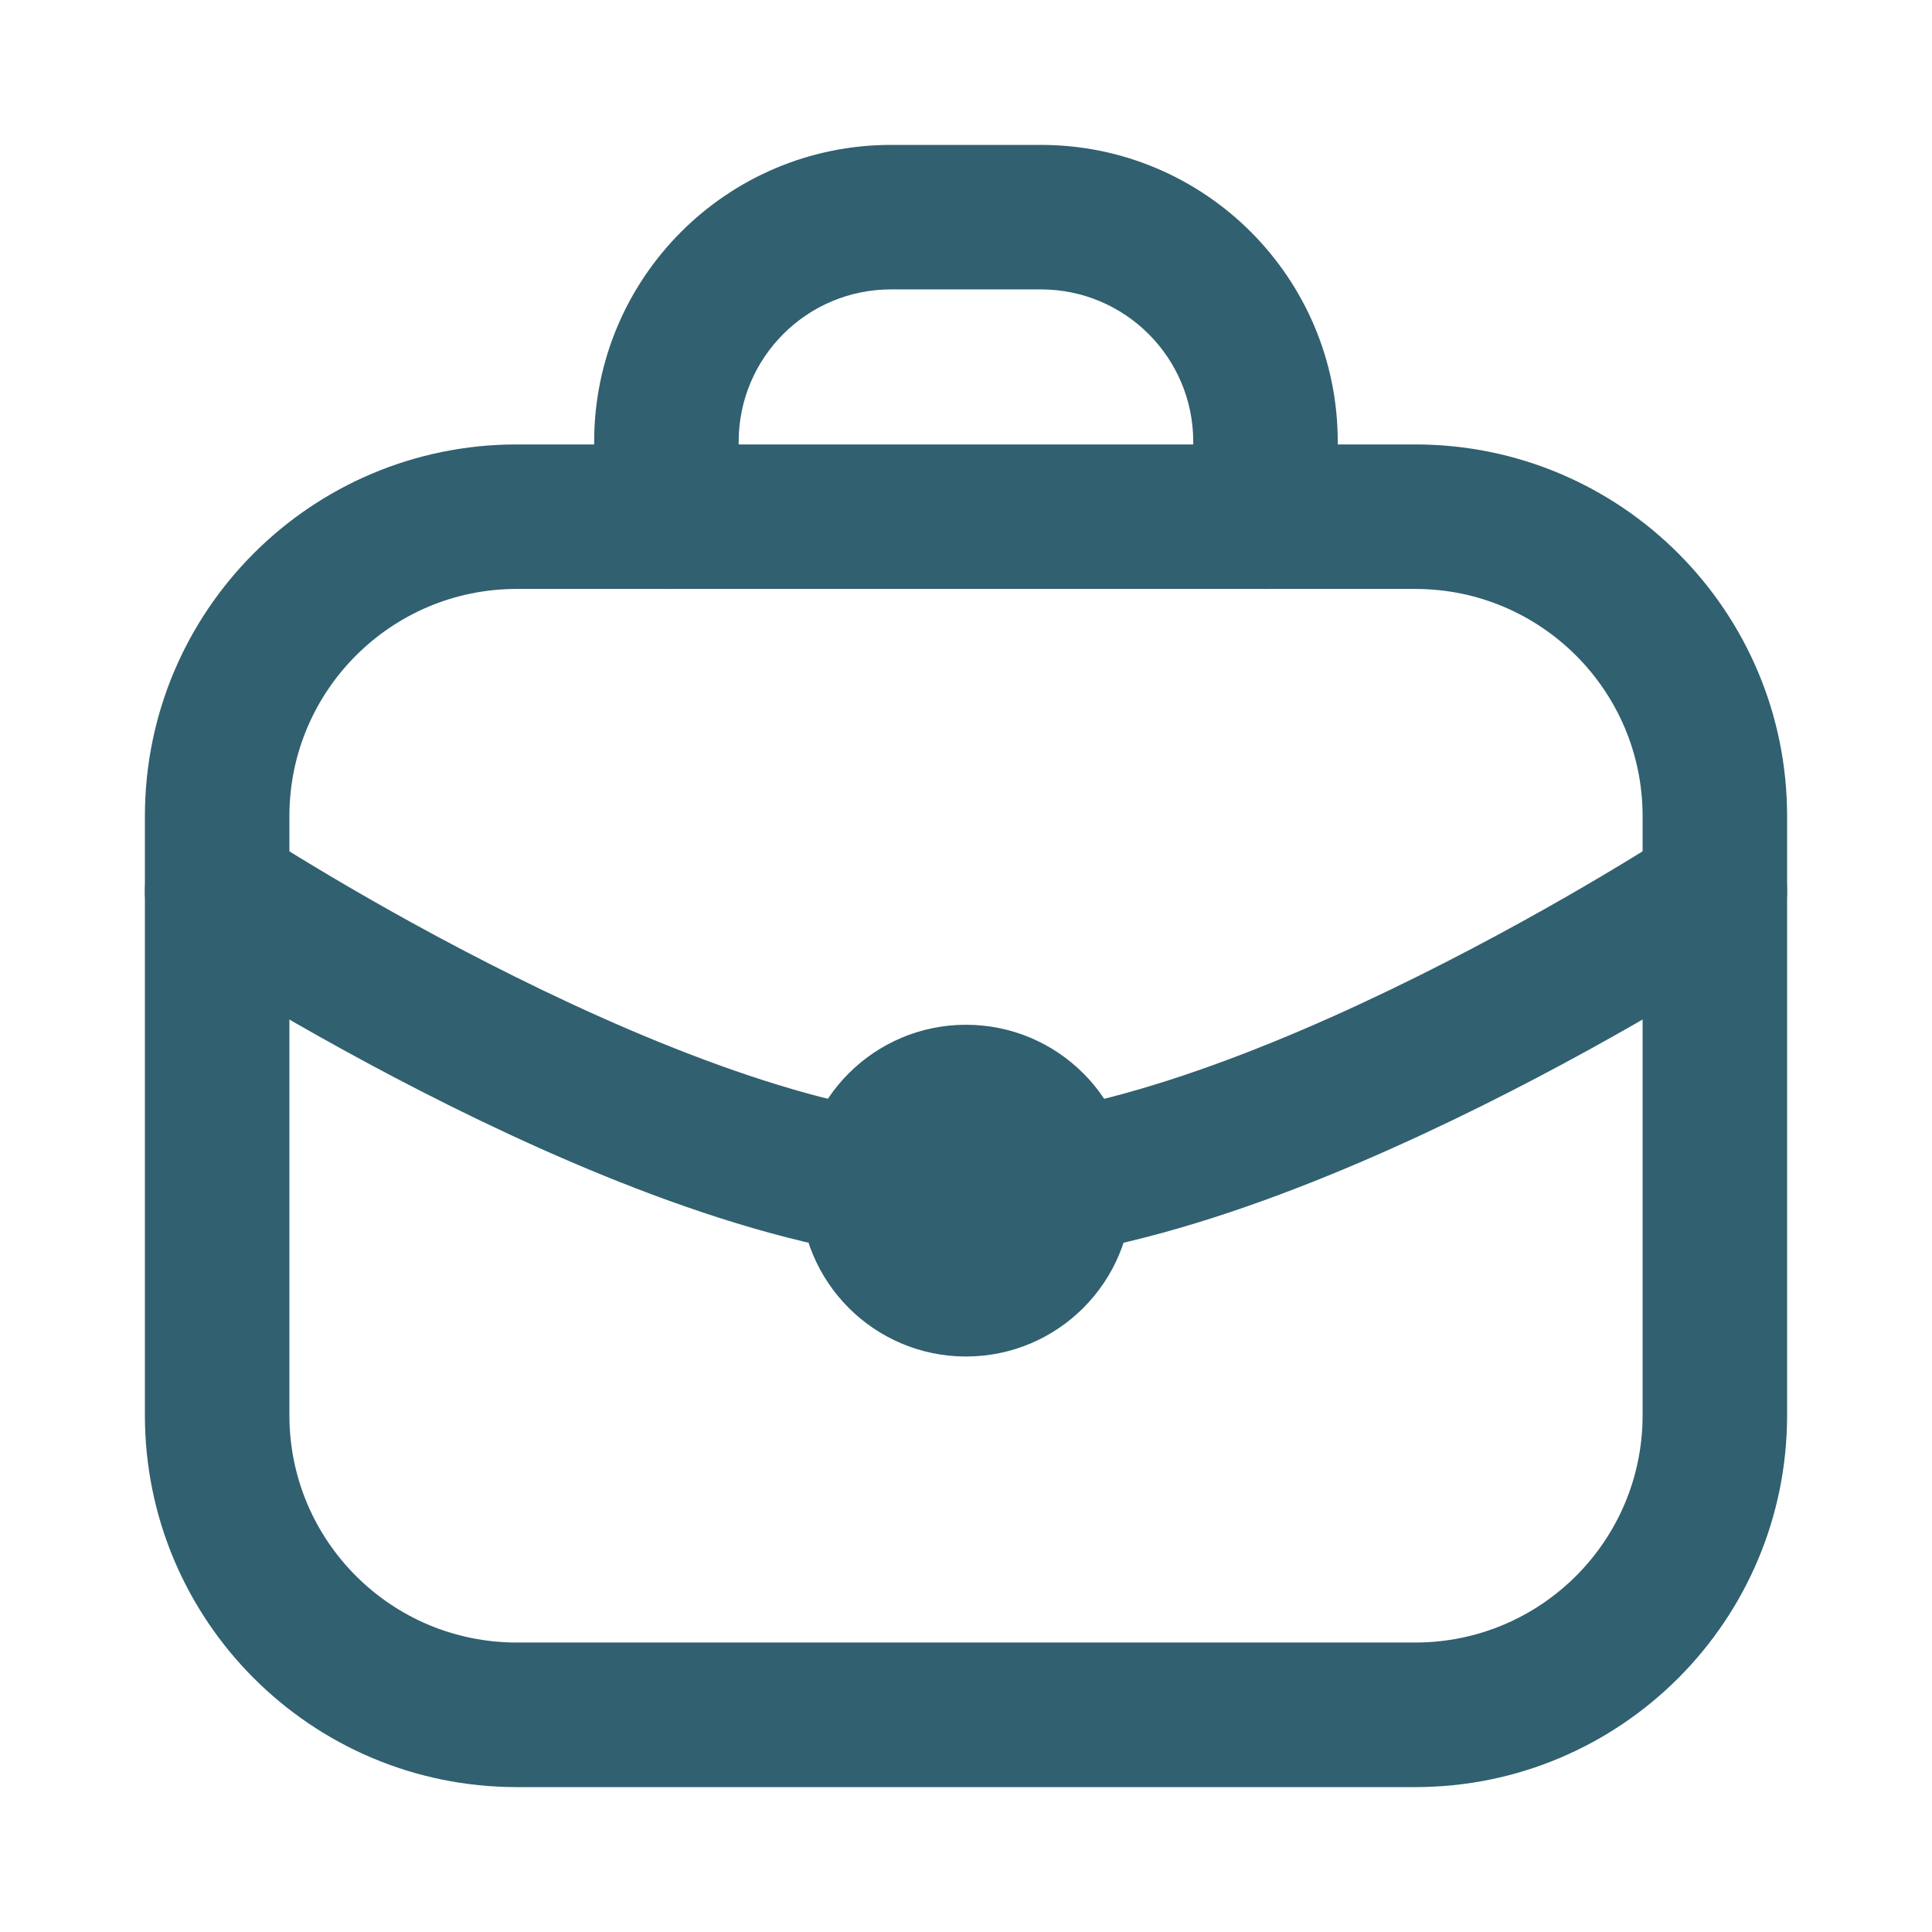 <svg width="24" height="24" viewBox="0 0 24 24" fill="none" xmlns="http://www.w3.org/2000/svg">
<path fill-rule="evenodd" clip-rule="evenodd" d="M2 10.139C2 7.699 3.978 5.721 6.419 5.721H17.581C20.022 5.721 22 7.699 22 10.139V17.581C22 20.021 20.022 22 17.581 22H6.419C3.978 22 2 20.021 2 17.581V10.139ZM6.419 7.116C4.749 7.116 3.395 8.47 3.395 10.139V17.581C3.395 19.251 4.749 20.604 6.419 20.604H17.581C19.251 20.604 20.605 19.251 20.605 17.581V10.139C20.605 8.47 19.251 7.116 17.581 7.116H6.419Z" fill="#316070" stroke="#316070" stroke-width="0.4"/>
<path fill-rule="evenodd" clip-rule="evenodd" d="M11.069 3.395C9.913 3.395 8.976 4.332 8.976 5.488V6.419C8.976 6.804 8.664 7.116 8.279 7.116C7.893 7.116 7.581 6.804 7.581 6.419V5.488C7.581 3.562 9.143 2 11.069 2H12.93C14.857 2 16.418 3.562 16.418 5.488V6.419C16.418 6.804 16.106 7.116 15.721 7.116C15.335 7.116 15.023 6.804 15.023 6.419V5.488C15.023 4.332 14.086 3.395 12.93 3.395H11.069Z" fill="#316070" stroke="#316070" stroke-width="0.4"/>
<path fill-rule="evenodd" clip-rule="evenodd" d="M2.114 10.688C2.326 10.366 2.758 10.276 3.08 10.488L3.083 10.489L3.094 10.496L3.139 10.526C3.18 10.552 3.24 10.59 3.319 10.64C3.477 10.739 3.708 10.881 3.996 11.052C4.574 11.395 5.38 11.851 6.297 12.306C8.166 13.236 10.362 14.094 12 14.094C13.638 14.094 15.834 13.236 17.703 12.306C18.619 11.851 19.426 11.395 20.004 11.052C20.292 10.881 20.523 10.739 20.681 10.64C20.759 10.59 20.82 10.552 20.86 10.526L20.906 10.496L20.917 10.489L20.919 10.488C21.241 10.276 21.674 10.366 21.886 10.688C22.097 11.01 22.007 11.443 21.685 11.654L21.302 11.071C21.685 11.654 21.685 11.654 21.685 11.654L21.68 11.658L21.666 11.666L21.615 11.7C21.57 11.728 21.506 11.769 21.422 11.822C21.256 11.926 21.015 12.075 20.715 12.252C20.117 12.607 19.279 13.081 18.324 13.556C16.45 14.487 13.995 15.489 12 15.489C10.005 15.489 7.55 14.487 5.676 13.556C4.721 13.081 3.883 12.607 3.284 12.252C2.985 12.075 2.744 11.926 2.577 11.822C2.494 11.769 2.429 11.728 2.385 11.7L2.334 11.666L2.32 11.658L2.315 11.654C2.315 11.654 2.315 11.654 2.698 11.071L2.315 11.654C1.993 11.443 1.903 11.01 2.114 10.688Z" fill="#316070"/>
<path d="M21.685 11.654C22.007 11.443 22.097 11.01 21.886 10.688C21.674 10.366 21.241 10.276 20.919 10.488L20.917 10.489L20.906 10.496L20.86 10.526C20.82 10.552 20.759 10.59 20.681 10.64C20.523 10.739 20.292 10.881 20.004 11.052C19.426 11.395 18.619 11.851 17.703 12.306C15.834 13.236 13.638 14.094 12 14.094C10.362 14.094 8.166 13.236 6.297 12.306C5.38 11.851 4.574 11.395 3.996 11.052C3.708 10.881 3.477 10.739 3.319 10.64C3.24 10.59 3.18 10.552 3.139 10.526L3.094 10.496L3.083 10.489L3.08 10.488C2.758 10.276 2.326 10.366 2.114 10.688C1.903 11.01 1.993 11.443 2.315 11.654M21.685 11.654L21.302 11.071C21.685 11.654 21.685 11.654 21.685 11.654ZM21.685 11.654L21.68 11.658L21.666 11.666L21.615 11.7C21.57 11.728 21.506 11.769 21.422 11.822C21.256 11.926 21.015 12.075 20.715 12.252C20.117 12.607 19.279 13.081 18.324 13.556C16.45 14.487 13.995 15.489 12 15.489C10.005 15.489 7.55 14.487 5.676 13.556C4.721 13.081 3.883 12.607 3.284 12.252C2.985 12.075 2.744 11.926 2.577 11.822C2.494 11.769 2.429 11.728 2.385 11.7L2.334 11.666L2.32 11.658L2.315 11.654M2.315 11.654C2.315 11.654 2.315 11.654 2.698 11.071L2.315 11.654Z" stroke="#316070" stroke-width="0.4"/>
<path d="M13.861 14.79C13.861 15.818 13.028 16.651 12 16.651C10.973 16.651 10.14 15.818 10.14 14.79C10.14 13.763 10.973 12.93 12 12.93C13.028 12.93 13.861 13.763 13.861 14.79Z" fill="#316070" stroke="#316070" stroke-width="0.4"/>
</svg>
